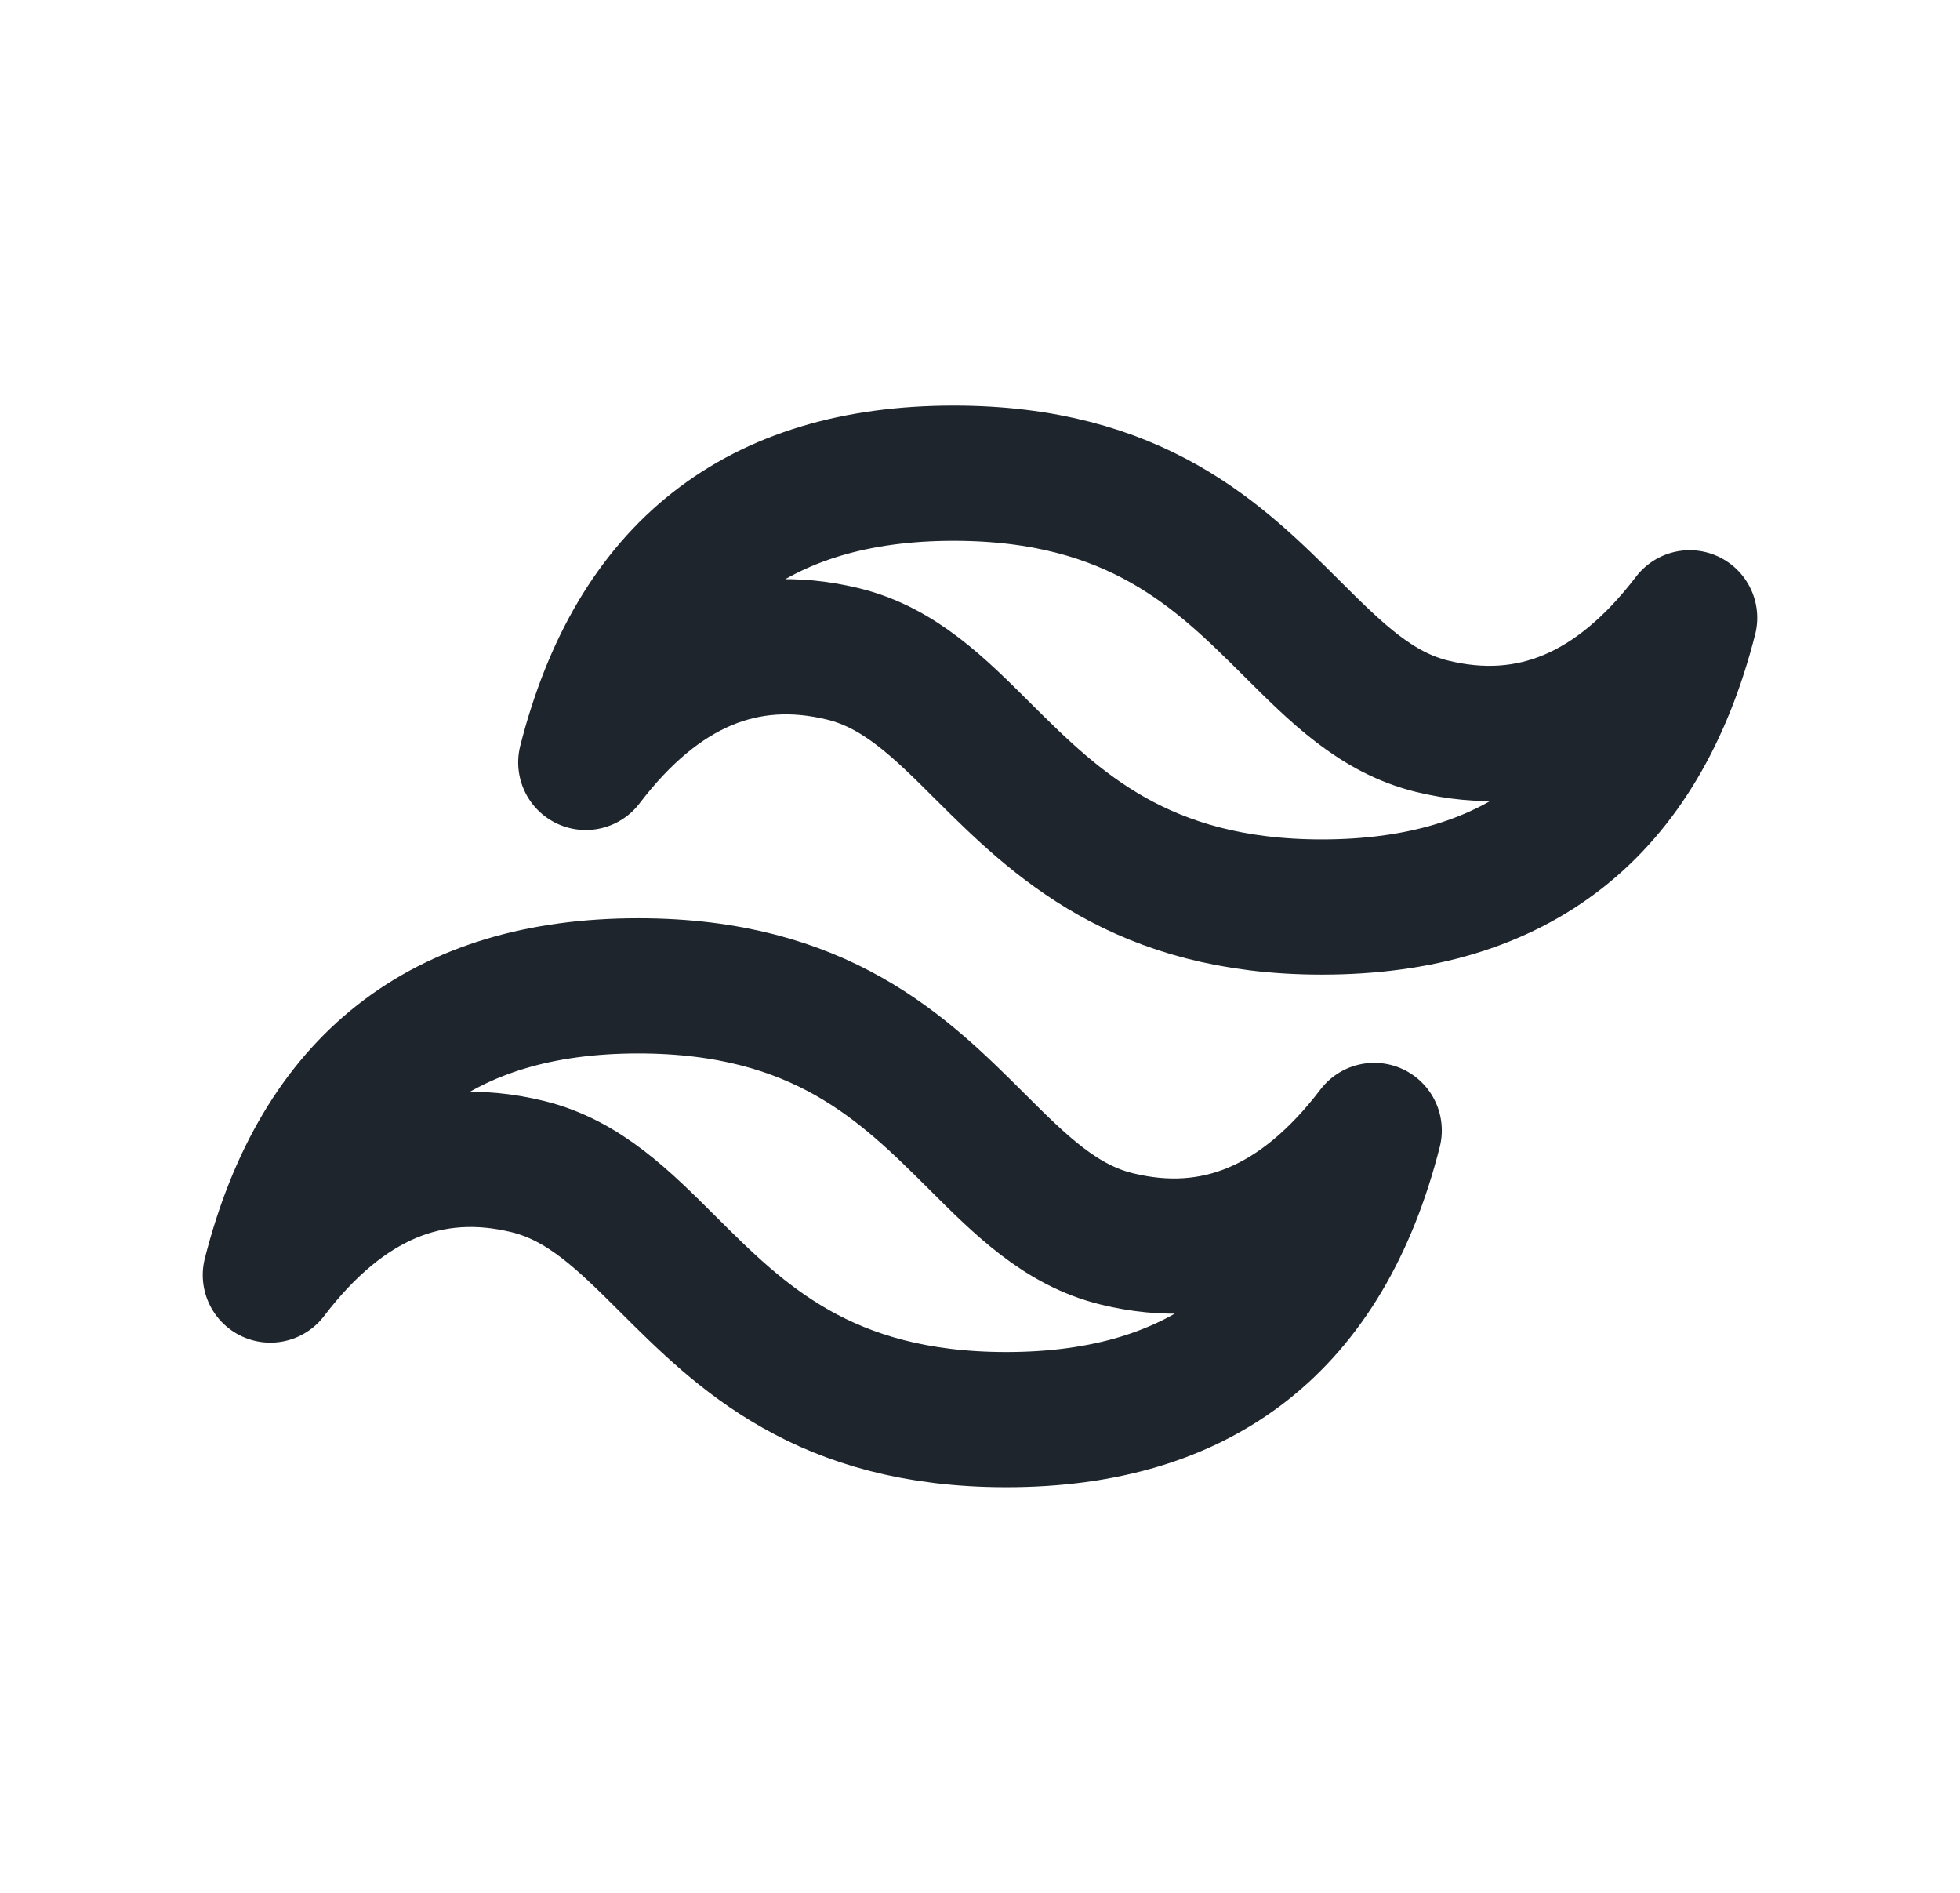 <svg width="29" height="28" viewBox="0 0 29 28" fill="none" xmlns="http://www.w3.org/2000/svg">
<g clip-path="url(#clip0_107_389)">
<path d="M14.111 7C11.207 7 9.393 8.426 8.667 11.278C9.755 9.851 11.027 9.318 12.478 9.674C13.306 9.877 13.898 10.467 14.553 11.121C15.621 12.185 16.886 13.417 19.555 13.417C22.46 13.417 24.273 11.991 25 9.139C23.912 10.565 22.64 11.098 21.189 10.743C20.36 10.54 19.769 9.949 19.114 9.296C18.046 8.232 16.81 7 14.111 7ZM9.445 14.583C6.54 14.583 4.727 16.009 4 18.861C5.088 17.435 6.36 16.901 7.811 17.257C8.64 17.46 9.231 18.051 9.886 18.704C10.954 19.768 12.19 21 14.889 21C17.794 21 19.607 19.574 20.333 16.722C19.245 18.149 17.973 18.682 16.522 18.326C15.694 18.123 15.102 17.533 14.447 16.879C13.379 15.815 12.143 14.583 9.445 14.583Z" stroke="#1E252C" stroke-width="2" stroke-linecap="round" stroke-linejoin="round"/>
</g>
<defs>
<clipPath id="clip0_107_389">
<rect width="28" height="28" fill="white" transform="translate(0.5)"/>
</clipPath>
</defs>
</svg>
